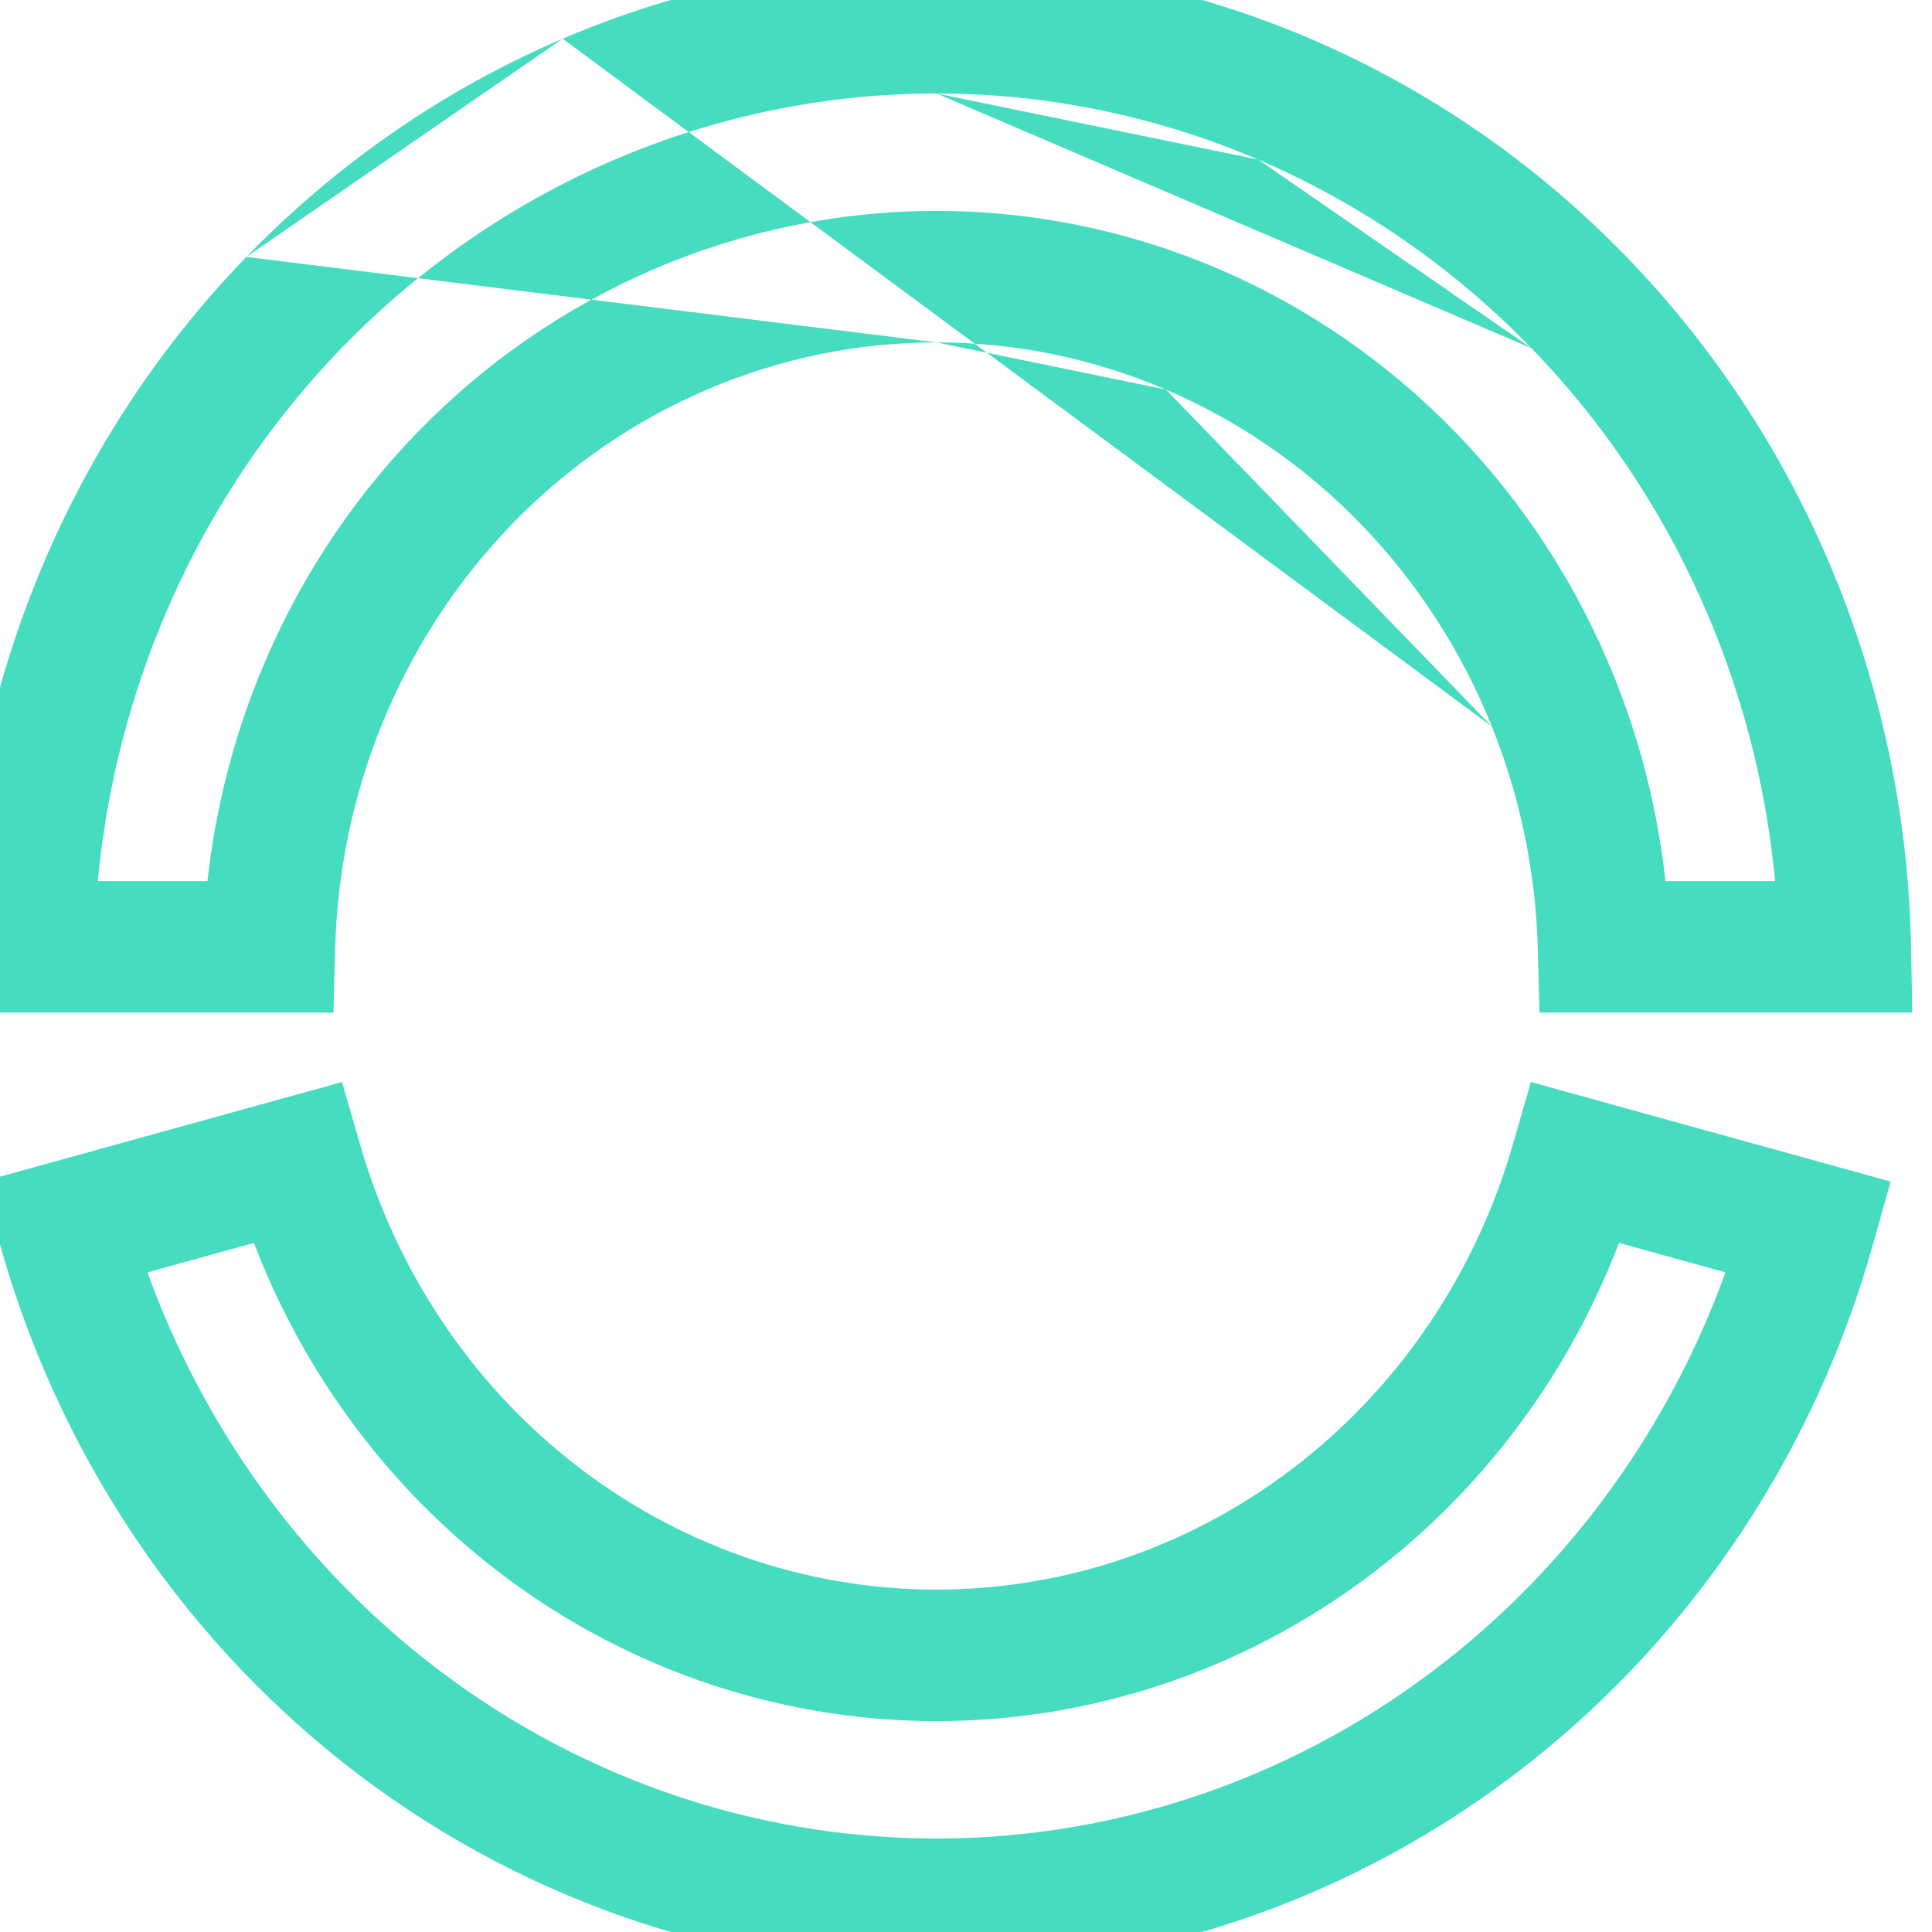 <svg width="49" height="49" viewBox="0 0 49 49" fill="none" xmlns="http://www.w3.org/2000/svg">
<path fill-rule="evenodd" clip-rule="evenodd" d="M23.751 2.371C20.953 2.371 18.181 2.94 15.593 4.047C13.004 5.154 10.648 6.779 8.66 8.831C6.673 10.883 5.093 13.323 4.014 16.012C3.202 18.036 2.686 20.172 2.481 22.347H5.262C5.456 20.579 5.889 18.843 6.552 17.191C7.483 14.872 8.848 12.761 10.572 10.98C12.297 9.199 14.348 7.783 16.61 6.815C18.872 5.848 21.299 5.349 23.751 5.349C26.203 5.349 28.63 5.848 30.892 6.815C33.154 7.783 35.205 9.199 36.93 10.98C38.654 12.761 40.019 14.872 40.95 17.191C41.613 18.843 42.046 20.579 42.24 22.347H45.021C44.816 20.172 44.3 18.036 43.488 16.012C42.409 13.323 40.829 10.883 38.842 8.831M14.27 0.982C17.274 -0.302 20.496 -0.964 23.751 -0.964C27.006 -0.964 30.228 -0.302 33.232 0.982C36.235 2.267 38.96 4.148 41.253 6.516C43.546 8.883 45.361 11.69 46.599 14.775C47.772 17.7 48.405 20.822 48.467 23.982L48.501 25.682H39.046L39.002 24.059C38.95 22.124 38.556 20.216 37.839 18.428M23.751 2.371C26.549 2.371 29.321 2.94 31.91 4.047L23.751 2.371ZM14.27 0.982C11.267 2.267 8.542 4.148 6.249 6.516L14.27 0.982ZM31.91 4.047C34.498 5.154 36.854 6.779 38.842 8.831L31.91 4.047ZM23.751 8.684C21.756 8.684 19.779 9.09 17.933 9.88C16.086 10.67 14.404 11.829 12.984 13.295C11.564 14.761 10.435 16.505 9.663 18.428C8.946 20.216 8.552 22.124 8.5 24.059L8.456 25.682H-0.999L-0.965 23.982C-0.903 20.822 -0.27 17.7 0.903 14.775C2.141 11.69 3.956 8.883 6.249 6.516M23.751 8.684C25.746 8.684 27.723 9.09 29.57 9.88L23.751 8.684ZM29.57 9.88C31.416 10.67 33.099 11.829 34.518 13.295C35.938 14.761 37.067 16.505 37.839 18.428M38.827 27.443L47.951 29.967L47.499 31.576C46.039 36.774 43.006 41.37 38.824 44.684C34.507 48.104 29.209 49.964 23.751 49.964C18.293 49.964 12.995 48.104 8.678 44.684C4.496 41.37 1.463 36.774 0.003 31.576L-0.449 29.967L8.675 27.443L9.134 29.032C10.057 32.231 11.932 35.042 14.486 37.066C17.151 39.177 20.408 40.316 23.751 40.316C27.094 40.316 30.351 39.177 33.016 37.066C35.57 35.042 37.445 32.231 38.368 29.032L38.827 27.443ZM6.44 31.523L3.74 32.27C5.145 36.147 7.575 39.548 10.764 42.074C14.497 45.032 19.062 46.629 23.751 46.629C28.44 46.629 33.005 45.032 36.738 42.074C39.927 39.548 42.358 36.147 43.762 32.27L41.062 31.523C39.835 34.728 37.783 37.551 35.102 39.675C31.853 42.25 27.863 43.651 23.751 43.651C19.639 43.651 15.649 42.25 12.4 39.675C9.719 37.551 7.667 34.728 6.44 31.523Z" fill="#45DCBF"/>
</svg>
